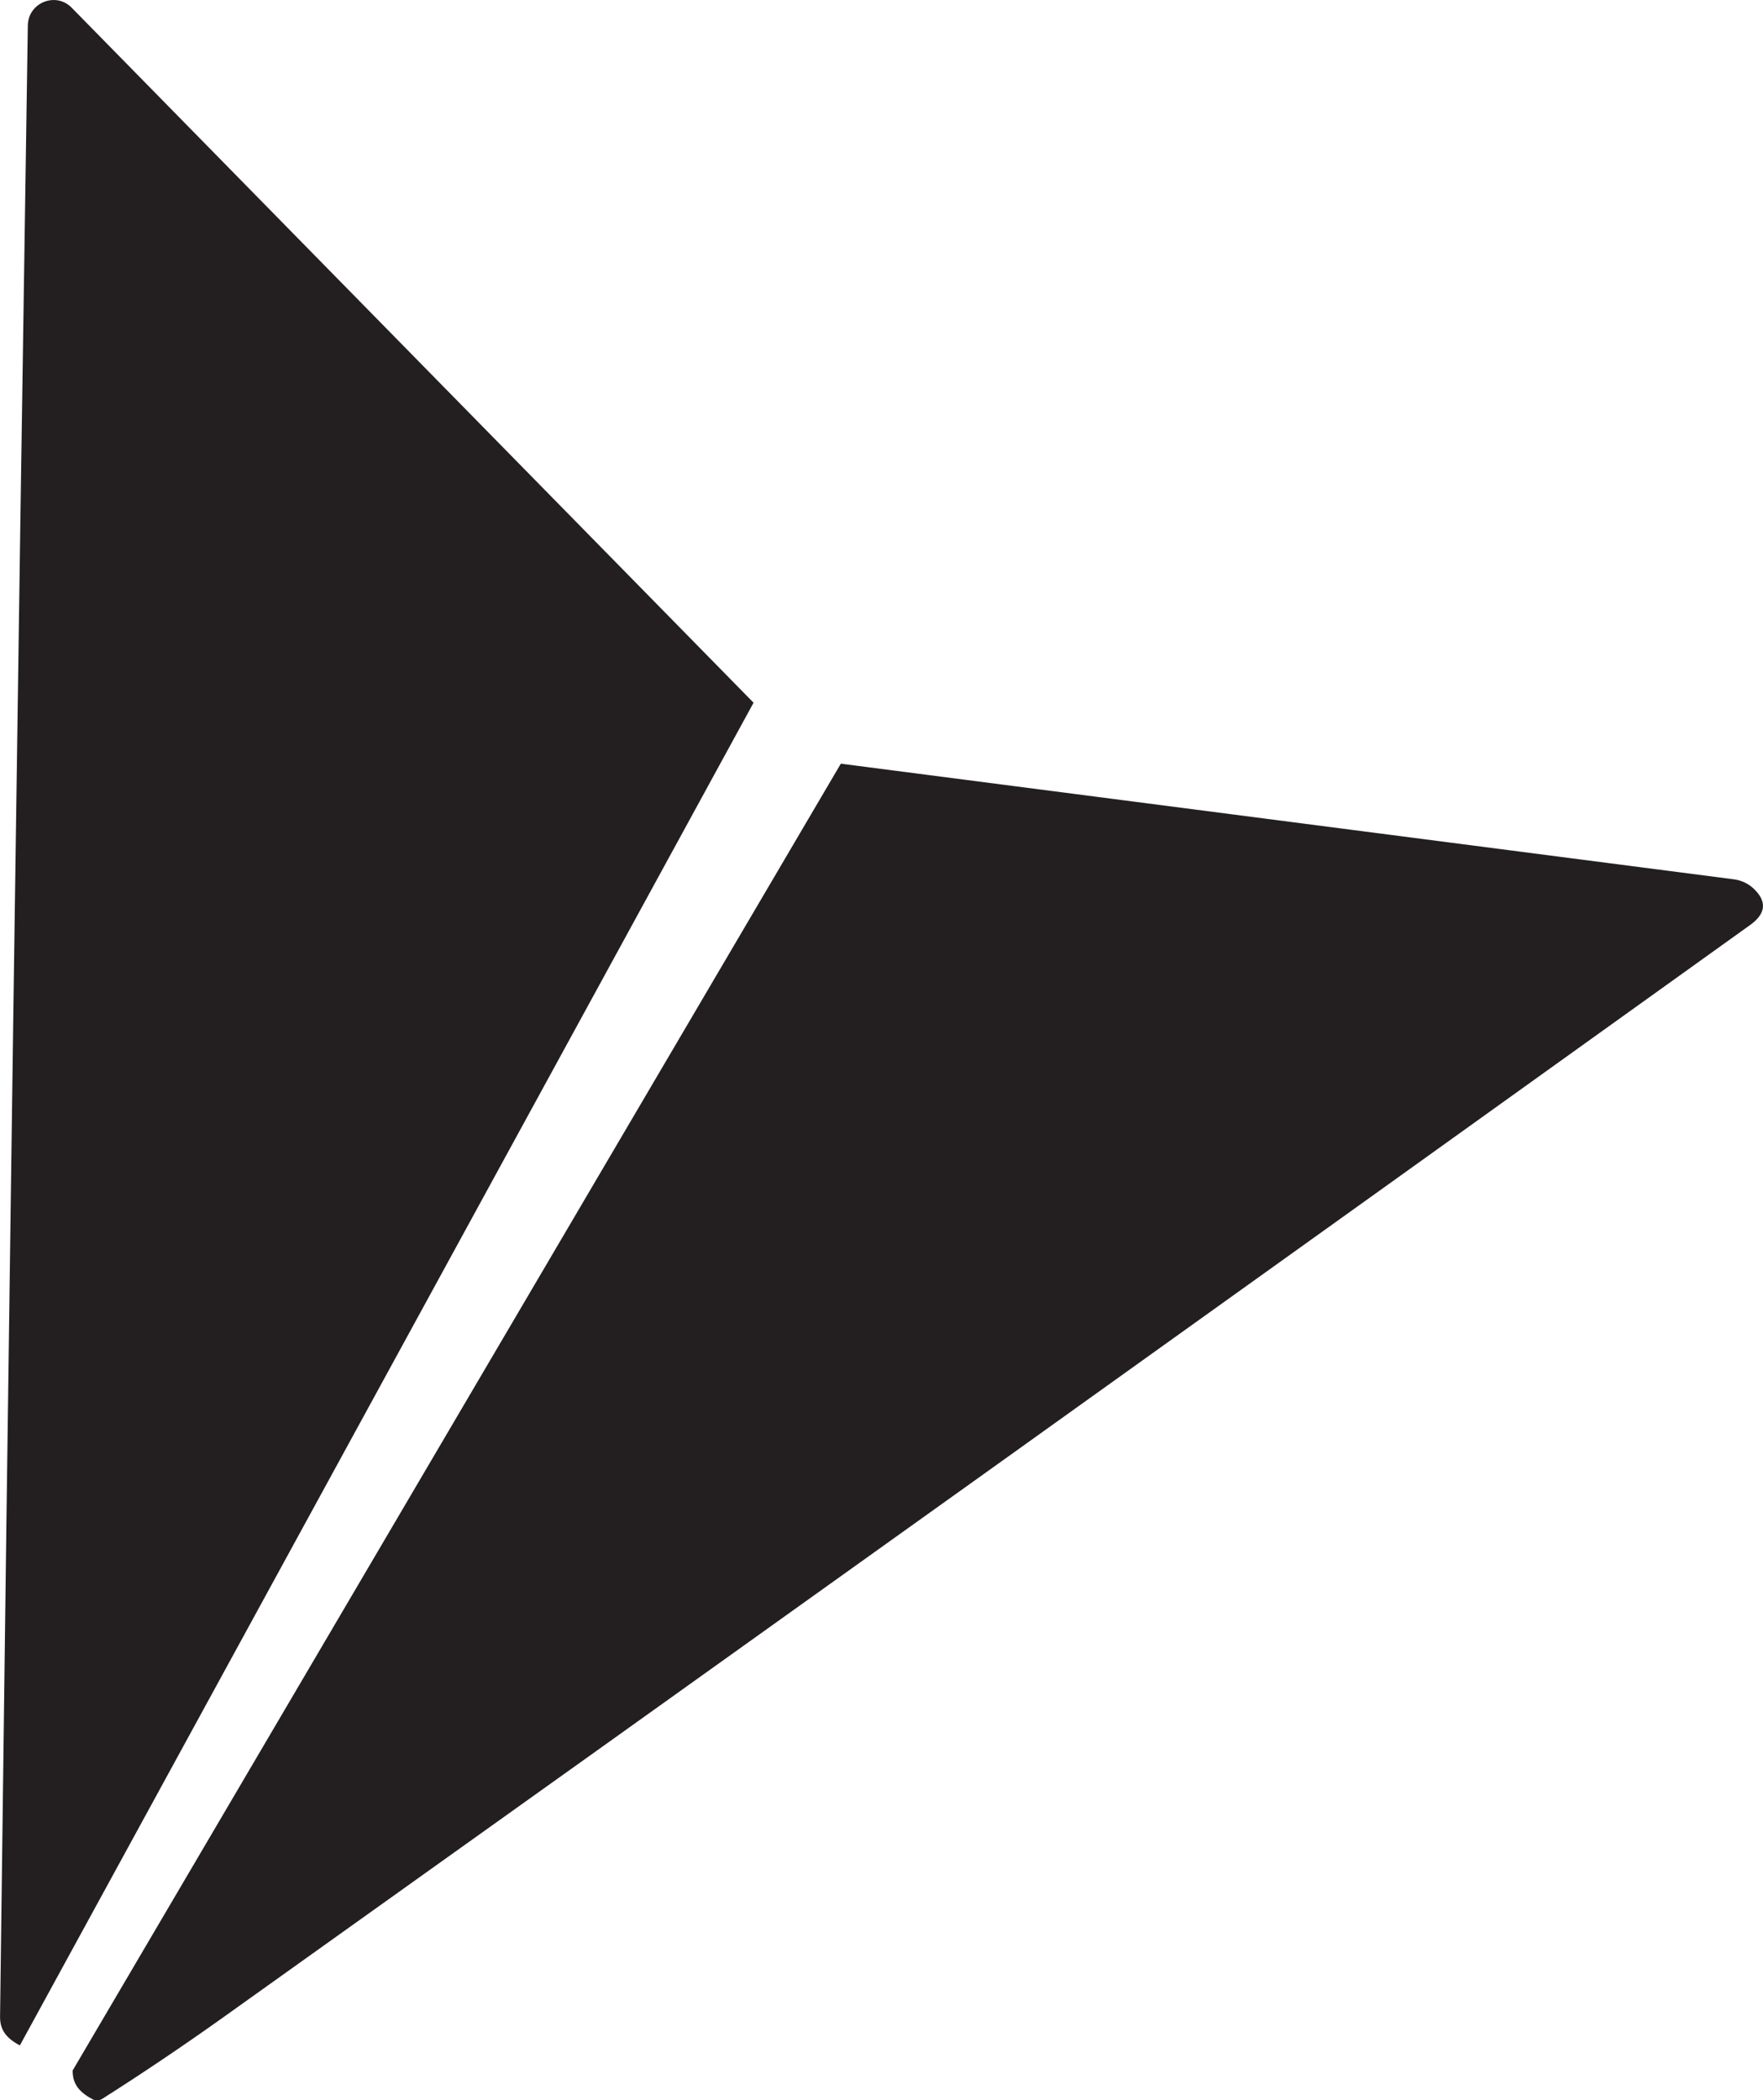 <?xml version="1.0" encoding="UTF-8" standalone="no"?>
<!-- Created with Inkscape (http://www.inkscape.org/) -->

<svg
   width="29.214mm"
   height="34.793mm"
   viewBox="0 0 29.214 34.793"
   version="1.1"
   id="svg1"
   xml:space="preserve"
   xmlns:inkscape="http://www.inkscape.org/namespaces/inkscape"
   xmlns:sodipodi="http://sodipodi.sourceforge.net/DTD/sodipodi-0.dtd"
   xmlns="http://www.w3.org/2000/svg"
   xmlns:svg="http://www.w3.org/2000/svg"><sodipodi:namedview
     id="namedview1"
     pagecolor="#ffffff"
     bordercolor="#999999"
     borderopacity="1"
     inkscape:showpageshadow="2"
     inkscape:pageopacity="0"
     inkscape:pagecheckerboard="0"
     inkscape:deskcolor="#d1d1d1"
     inkscape:document-units="mm" /><defs
     id="defs1" /><g
     inkscape:label="Capa 1"
     inkscape:groupmode="layer"
     id="layer1"
     transform="translate(90.438,-99.65)"><path
       fill="#231f20"
       d="m -88.906,134.425 c -0.196,-0.106 -0.331,-0.233 -0.328,-0.476 l 12.729,-21.648 14.801,1.916 c 0.13,0.017 0.25,0.077 0.341,0.169 0.206,0.206 0.183,0.401 -0.071,0.585 -8.426,6.043 -16.861,12.076 -25.305,18.098 -0.674,0.48 -1.343,0.93 -2.008,1.352 -0.047,0.029 -0.108,0.031 -0.159,0.005 z"
       id="path91-9"
       style="stroke-width:0.265"
       sodipodi:nodetypes="cccccccccc" /><path
       fill="#231f20"
       d="m -90.109,133.534 c -0.196,-0.106 -0.331,-0.233 -0.328,-0.476 0.138,-11.021 0.291,-22.017 0.46,-32.988 0.008,-0.378 0.465,-0.561 0.728,-0.291 l 11.298,11.512 z"
       id="path91-9-9"
       style="stroke-width:0.265"
       sodipodi:nodetypes="cccccc" /></g></svg>
